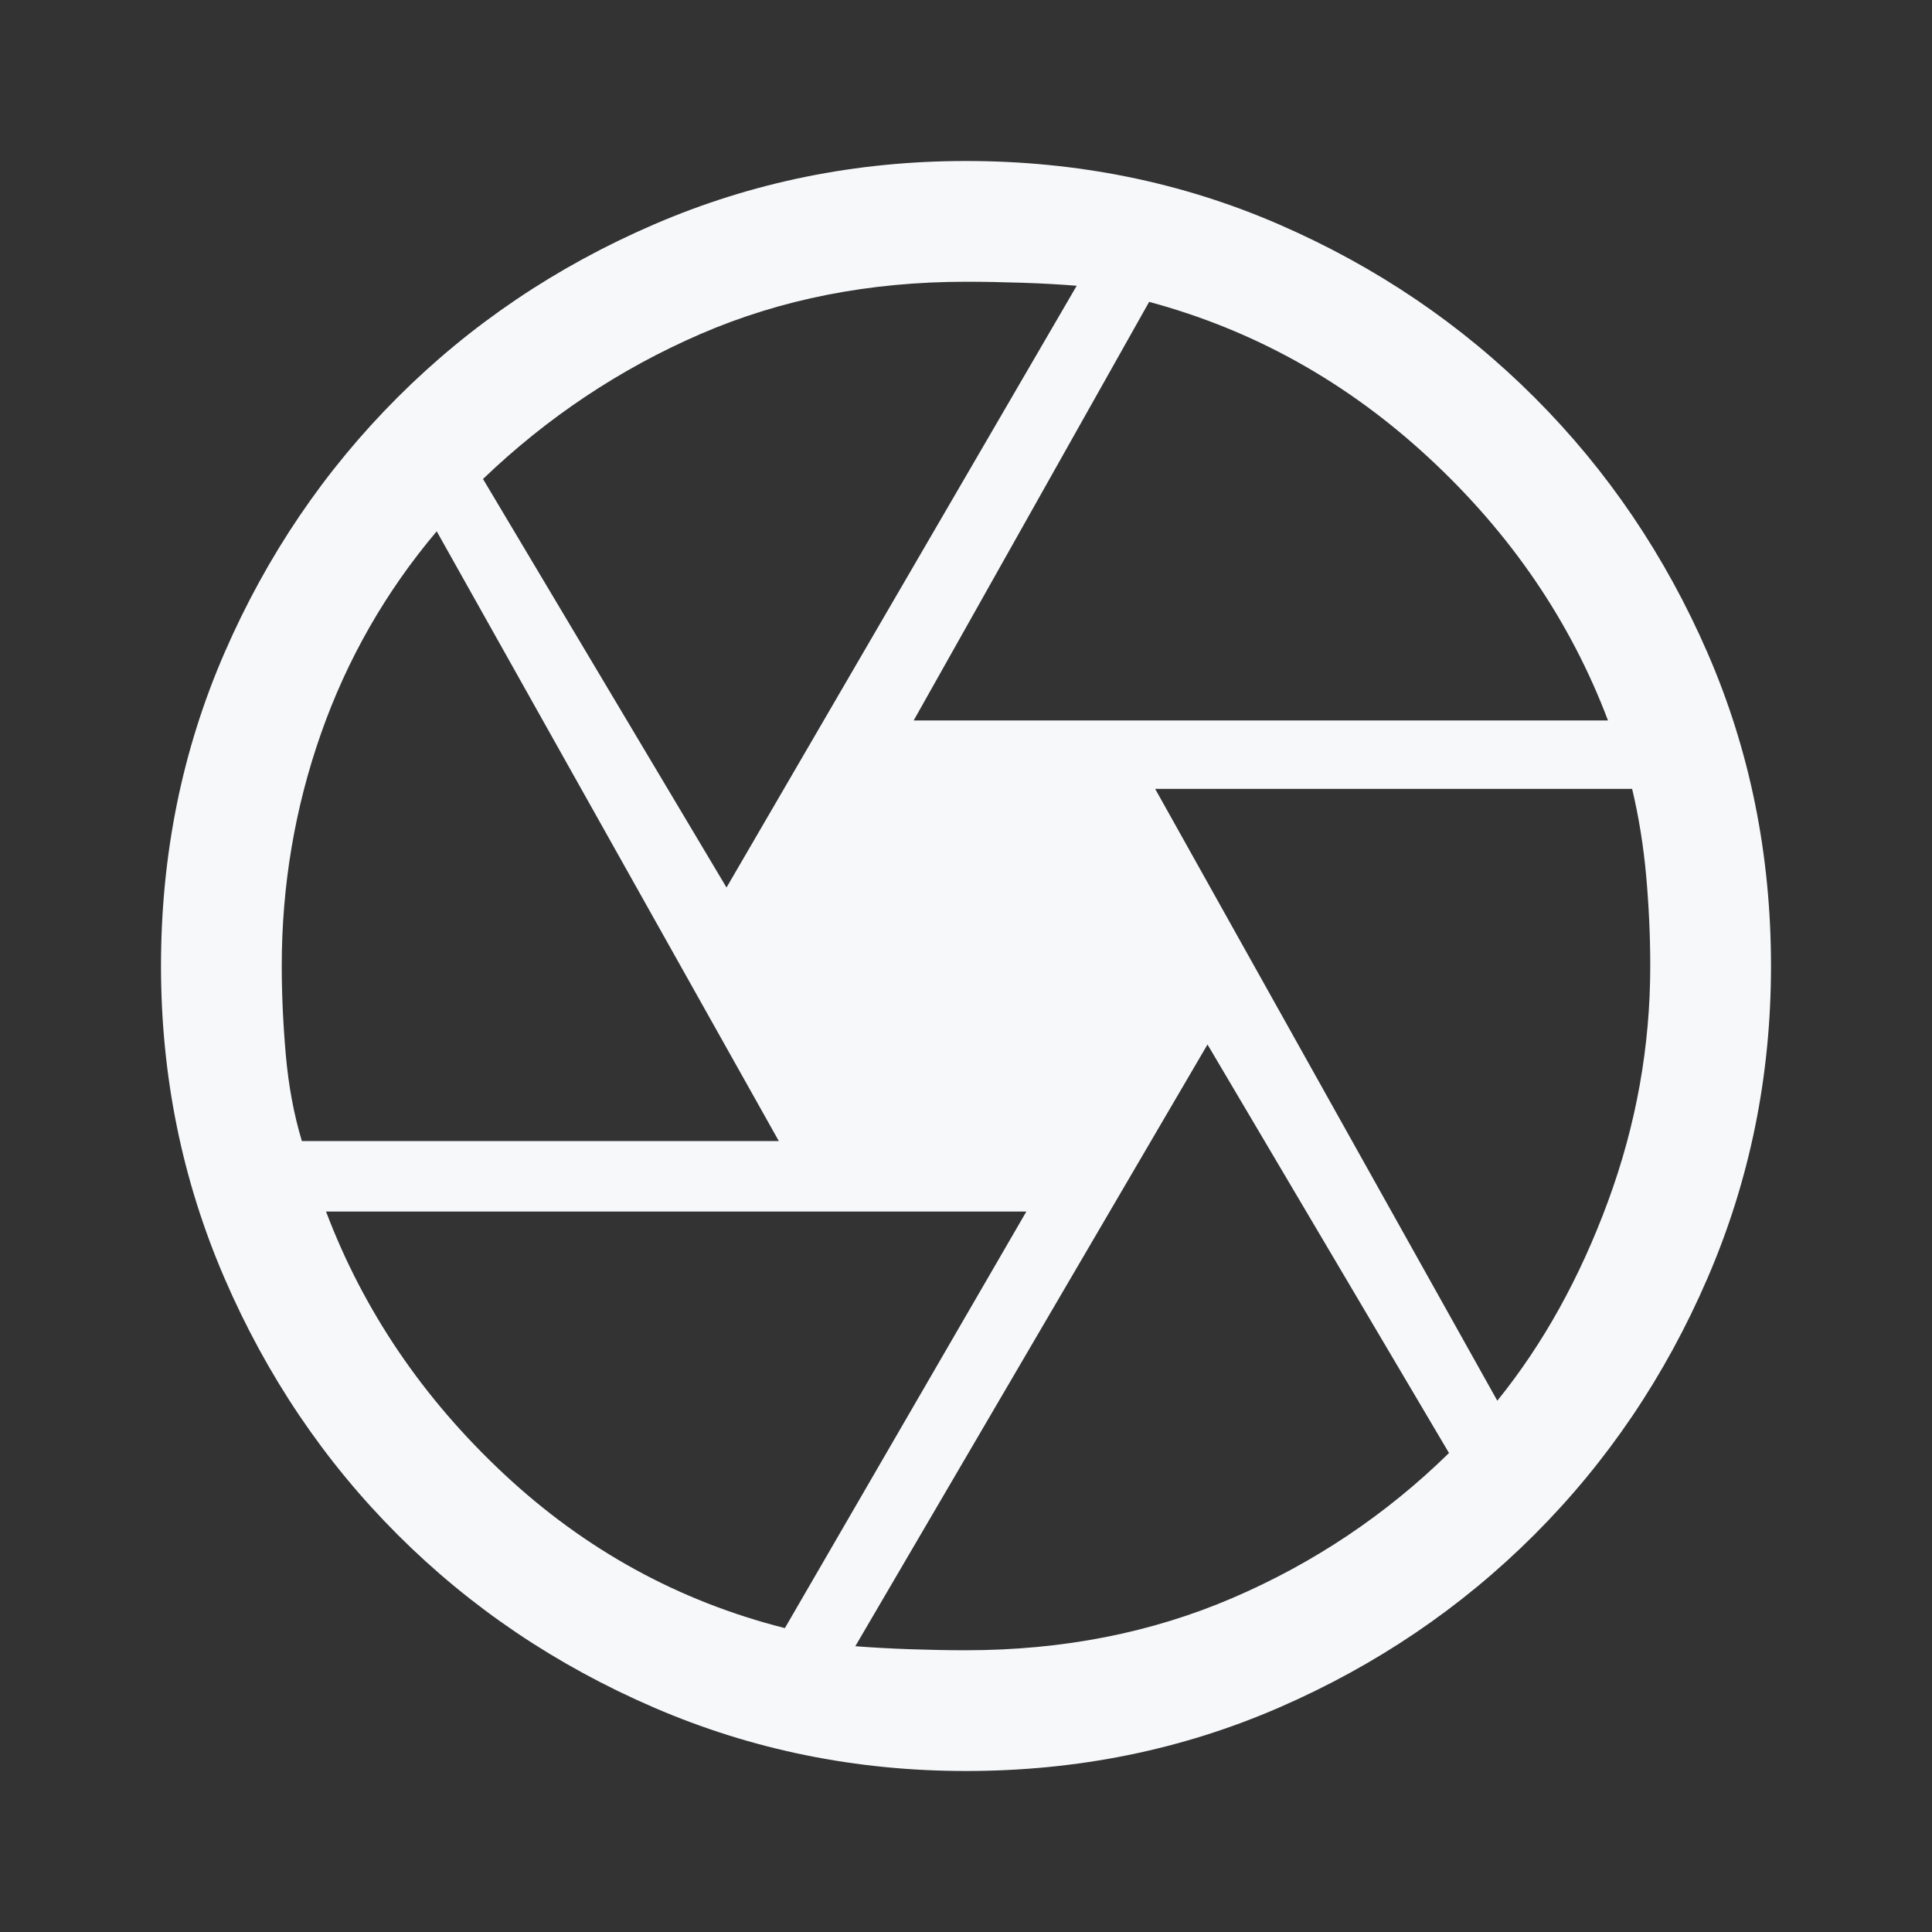 <svg xmlns="http://www.w3.org/2000/svg" fill="#f6f8fa" height="48" width="48"><rect width="100%" height="100%" fill="#333333" stroke="none"/><path d="M22.7 17.9H39.95Q38.55 14.2 35.5 11.375Q32.45 8.55 28.55 7.5ZM18.05 22.05 26.75 7.1Q26.15 7.05 25.4 7.025Q24.65 7 24 7Q20.4 7 17.4 8.3Q14.4 9.6 12 11.9ZM7.5 28.35H19.35L10.85 13.2Q8.95 15.45 7.975 18.225Q7 21 7 24Q7 25.05 7.1 26.2Q7.2 27.35 7.5 28.35ZM19.5 40.45 25.5 30.1H8.1Q9.5 33.8 12.525 36.625Q15.55 39.45 19.5 40.45ZM24 41Q27.6 41 30.625 39.7Q33.65 38.4 36 36.1L30 25.95L21.25 40.9Q21.9 40.95 22.625 40.975Q23.35 41 24 41ZM37.2 34.8Q38.9 32.7 39.95 29.85Q41 27 41 24Q41 22.9 40.9 21.775Q40.8 20.65 40.55 19.6H28.7ZM24 24Q24 24 24 24Q24 24 24 24Q24 24 24 24Q24 24 24 24Q24 24 24 24Q24 24 24 24Q24 24 24 24Q24 24 24 24Q24 24 24 24Q24 24 24 24Q24 24 24 24Q24 24 24 24Q24 24 24 24Q24 24 24 24Q24 24 24 24Q24 24 24 24ZM24 44Q19.9 44 16.25 42.425Q12.6 40.85 9.875 38.125Q7.15 35.4 5.575 31.75Q4 28.1 4 24Q4 19.85 5.575 16.225Q7.15 12.6 9.875 9.875Q12.6 7.15 16.25 5.575Q19.9 4 24 4Q28.15 4 31.775 5.575Q35.4 7.15 38.125 9.875Q40.85 12.6 42.425 16.225Q44 19.85 44 24Q44 28.1 42.425 31.75Q40.85 35.4 38.125 38.125Q35.4 40.85 31.775 42.425Q28.15 44 24 44Z"/></svg>